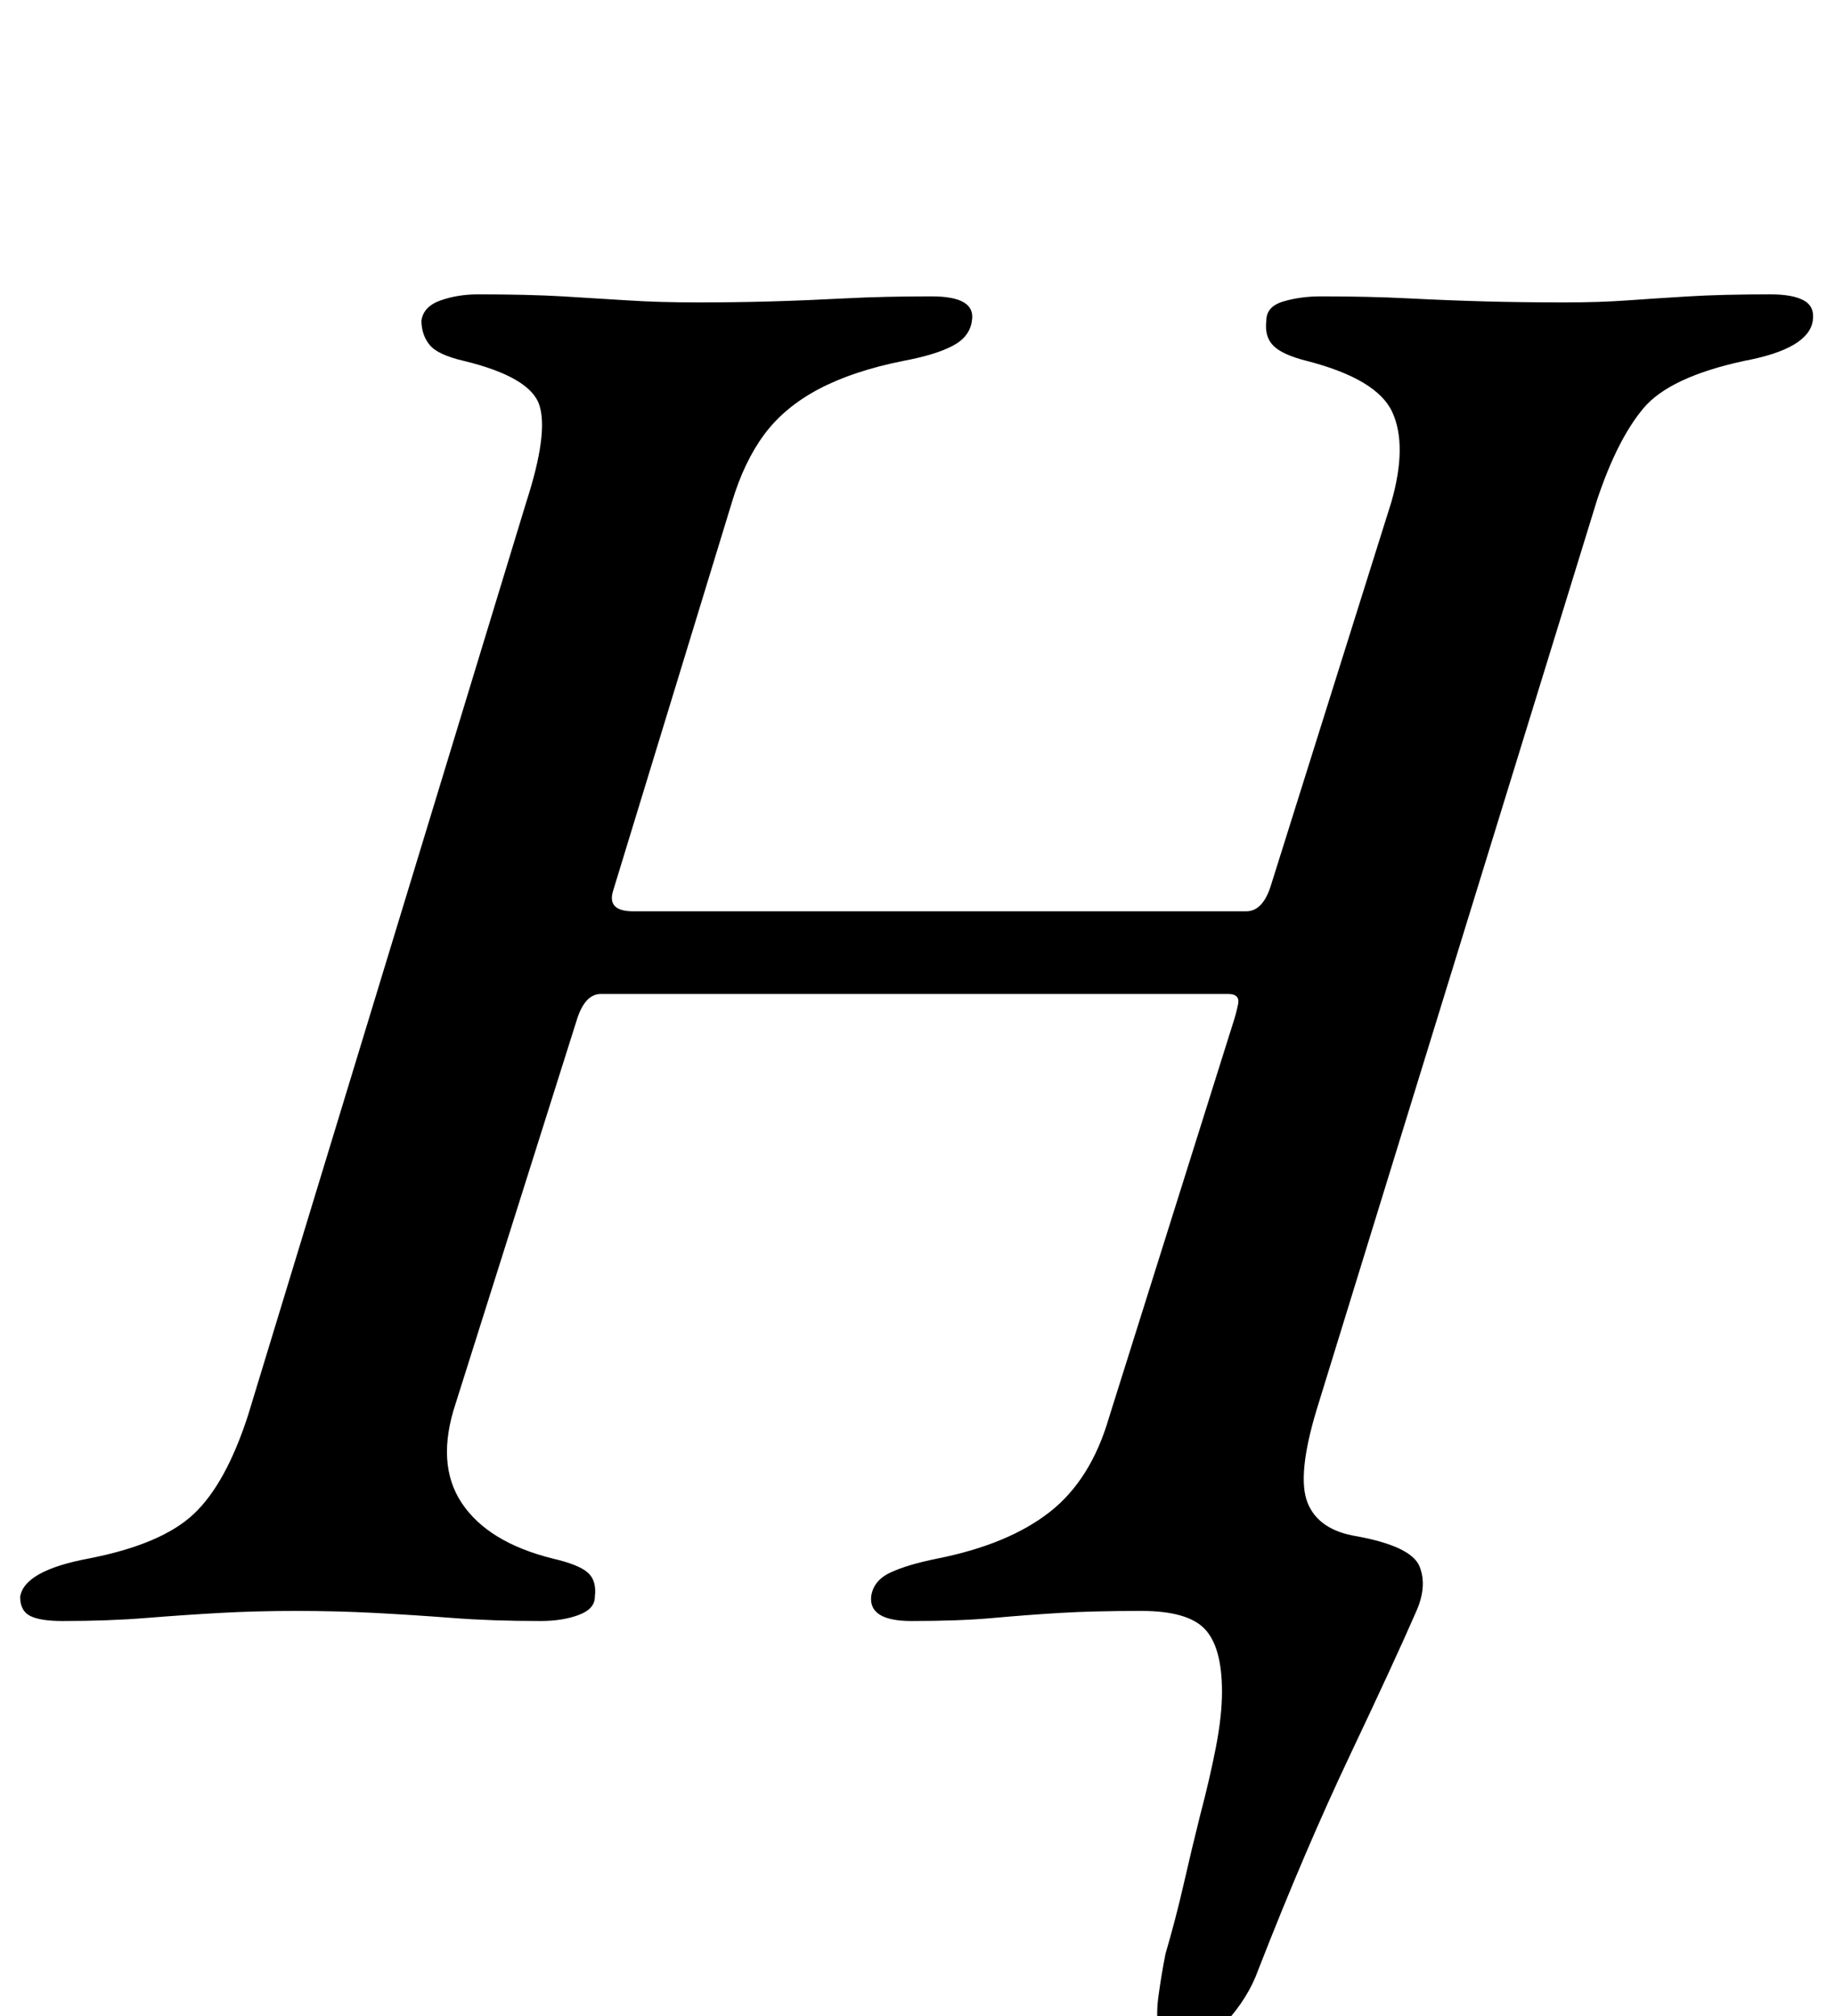 <?xml version="1.0" standalone="no"?>
<!DOCTYPE svg PUBLIC "-//W3C//DTD SVG 1.1//EN" "http://www.w3.org/Graphics/SVG/1.1/DTD/svg11.dtd" >
<svg xmlns="http://www.w3.org/2000/svg" xmlns:xlink="http://www.w3.org/1999/xlink" version="1.1" viewBox="-38 0 910 1000">
  <g transform="matrix(1 0 0 -1 0 800)">
   <path fill="currentColor"
d="M547 -216q-8 0 -10 7.5t-0.5 18.5t3.5 21q5 17 9 34.5t8 33.5q5 19 8 34.5t3 27.5q0 22 -8.5 31t-31.5 9q-24 0 -40.5 -1t-33 -2.5t-40.5 -1.5q-21 0 -20 12q1 8 9.5 12t23.5 7q35 7 55.5 23t29.5 47l61 194q2 6 3 11t-5 5h-311q-8 0 -12 -13l-60 -190q-10 -30 3 -49.5
t45 -27.5q13 -3 17.5 -7t3.5 -12q0 -6 -8 -9t-19 -3q-24 0 -43.5 1.5t-38.5 2.5t-39 1t-38 -1t-36.5 -2.5t-41.5 -1.5q-11 0 -16 2.5t-5 9.5q2 13 34 19q36 7 52 22t27 49l138 453q11 34 6.5 48t-37.5 22q-13 3 -17 8t-4 12q1 7 9.5 10t18.5 3q25 0 42 -1t32.5 -2t34.5 -1
t36.5 0.5t36.5 1.5t43 1q22 0 20 -12q-1 -8 -9.5 -12.5t-24.5 -7.5q-25 -5 -42 -14t-27 -22.5t-16 -33.5l-59 -193q-3 -10 10 -10h304q8 0 12 12l60 191q8 28 0.5 44.5t-42.5 25.5q-12 3 -16.5 7.5t-3.5 12.5q0 7 8.5 9.5t18.5 2.5q24 0 43.5 -1t38 -1.5t39.5 -0.5
q17 0 31 1t30.5 2t40.5 1q11 0 16.5 -3t4.5 -10q-2 -14 -34 -20q-37 -8 -50 -23.5t-23 -45.5l-139 -451q-10 -33 -4.5 -46.5t24.5 -16.5q27 -5 31 -15t-2 -23q-10 -23 -32.5 -70.5t-45.5 -106.5q-5 -14 -16.5 -26.5t-22.5 -12.5z" />
  </g>

</svg>
